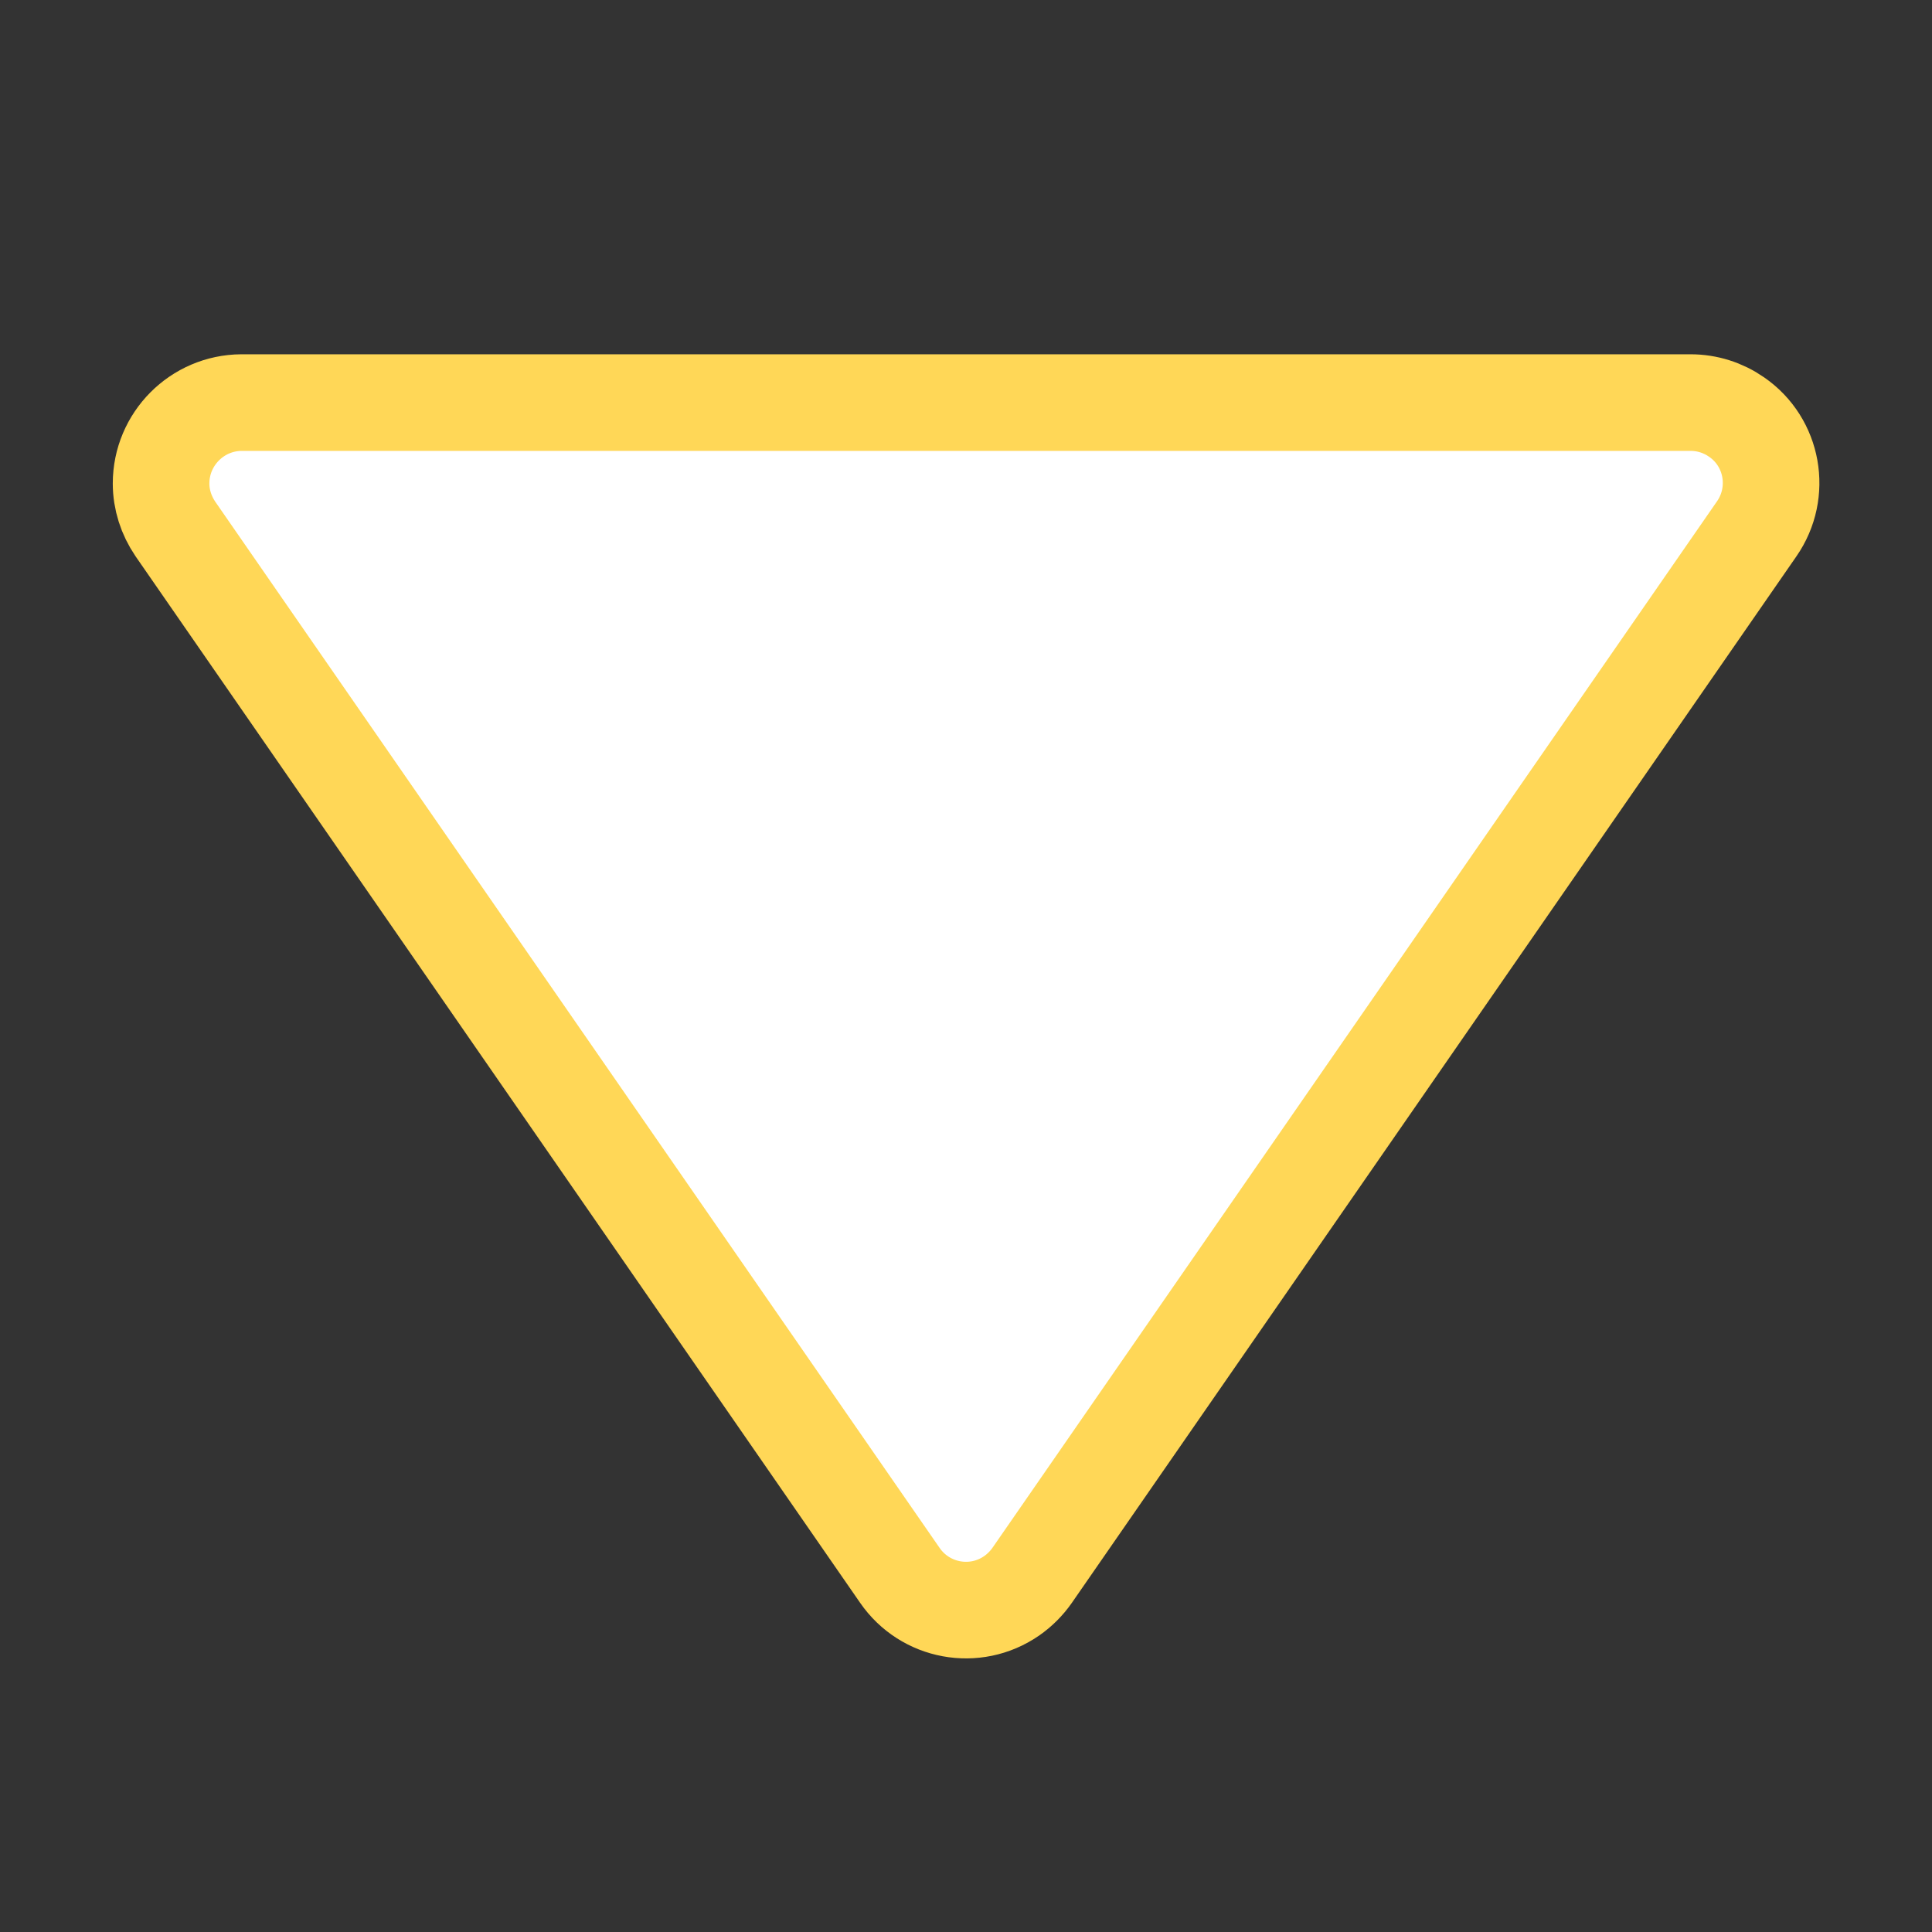<?xml version="1.0" encoding="utf-8"?>
<!-- Generator: Adobe Illustrator 25.1.0, SVG Export Plug-In . SVG Version: 6.00 Build 0)  -->
<svg version="1.1" id="Capa_1" xmlns="http://www.w3.org/2000/svg" xmlns:xlink="http://www.w3.org/1999/xlink" x="0px" y="0px"
	 viewBox="0 0 800 800" style="enable-background:new 0 0 800 800;" xml:space="preserve">
<rect x="0" y="0" width="800" height="800" fill="#333333" stroke="none"/>
<style type="text/css">
	.st0{fill:#FFFFFF;stroke:#FFD757;stroke-width:40;stroke-miterlimit:133.333;}
</style>
<g id="SVGRepo_bgCarrier">
</g>
<g id="SVGRepo_tracerCarrier">
</g>
<g id="SVGRepo_iconCarrier">
	<path class="st0" d="M372.6,652.3c10.4,15.1,31.1,19,46.3,8.5c3.3-2.3,6.2-5.2,8.5-8.5l300-433.3c10.5-15.1,6.8-35.9-8.3-46.3
		c-5.6-3.9-12.2-6-19.1-6H100c-18.4,0.1-33.3,15.1-33.3,33.5c0,6.7,2.1,13.2,5.9,18.8L372.6,652.3L372.6,652.3z"/>
</g>
</svg>

